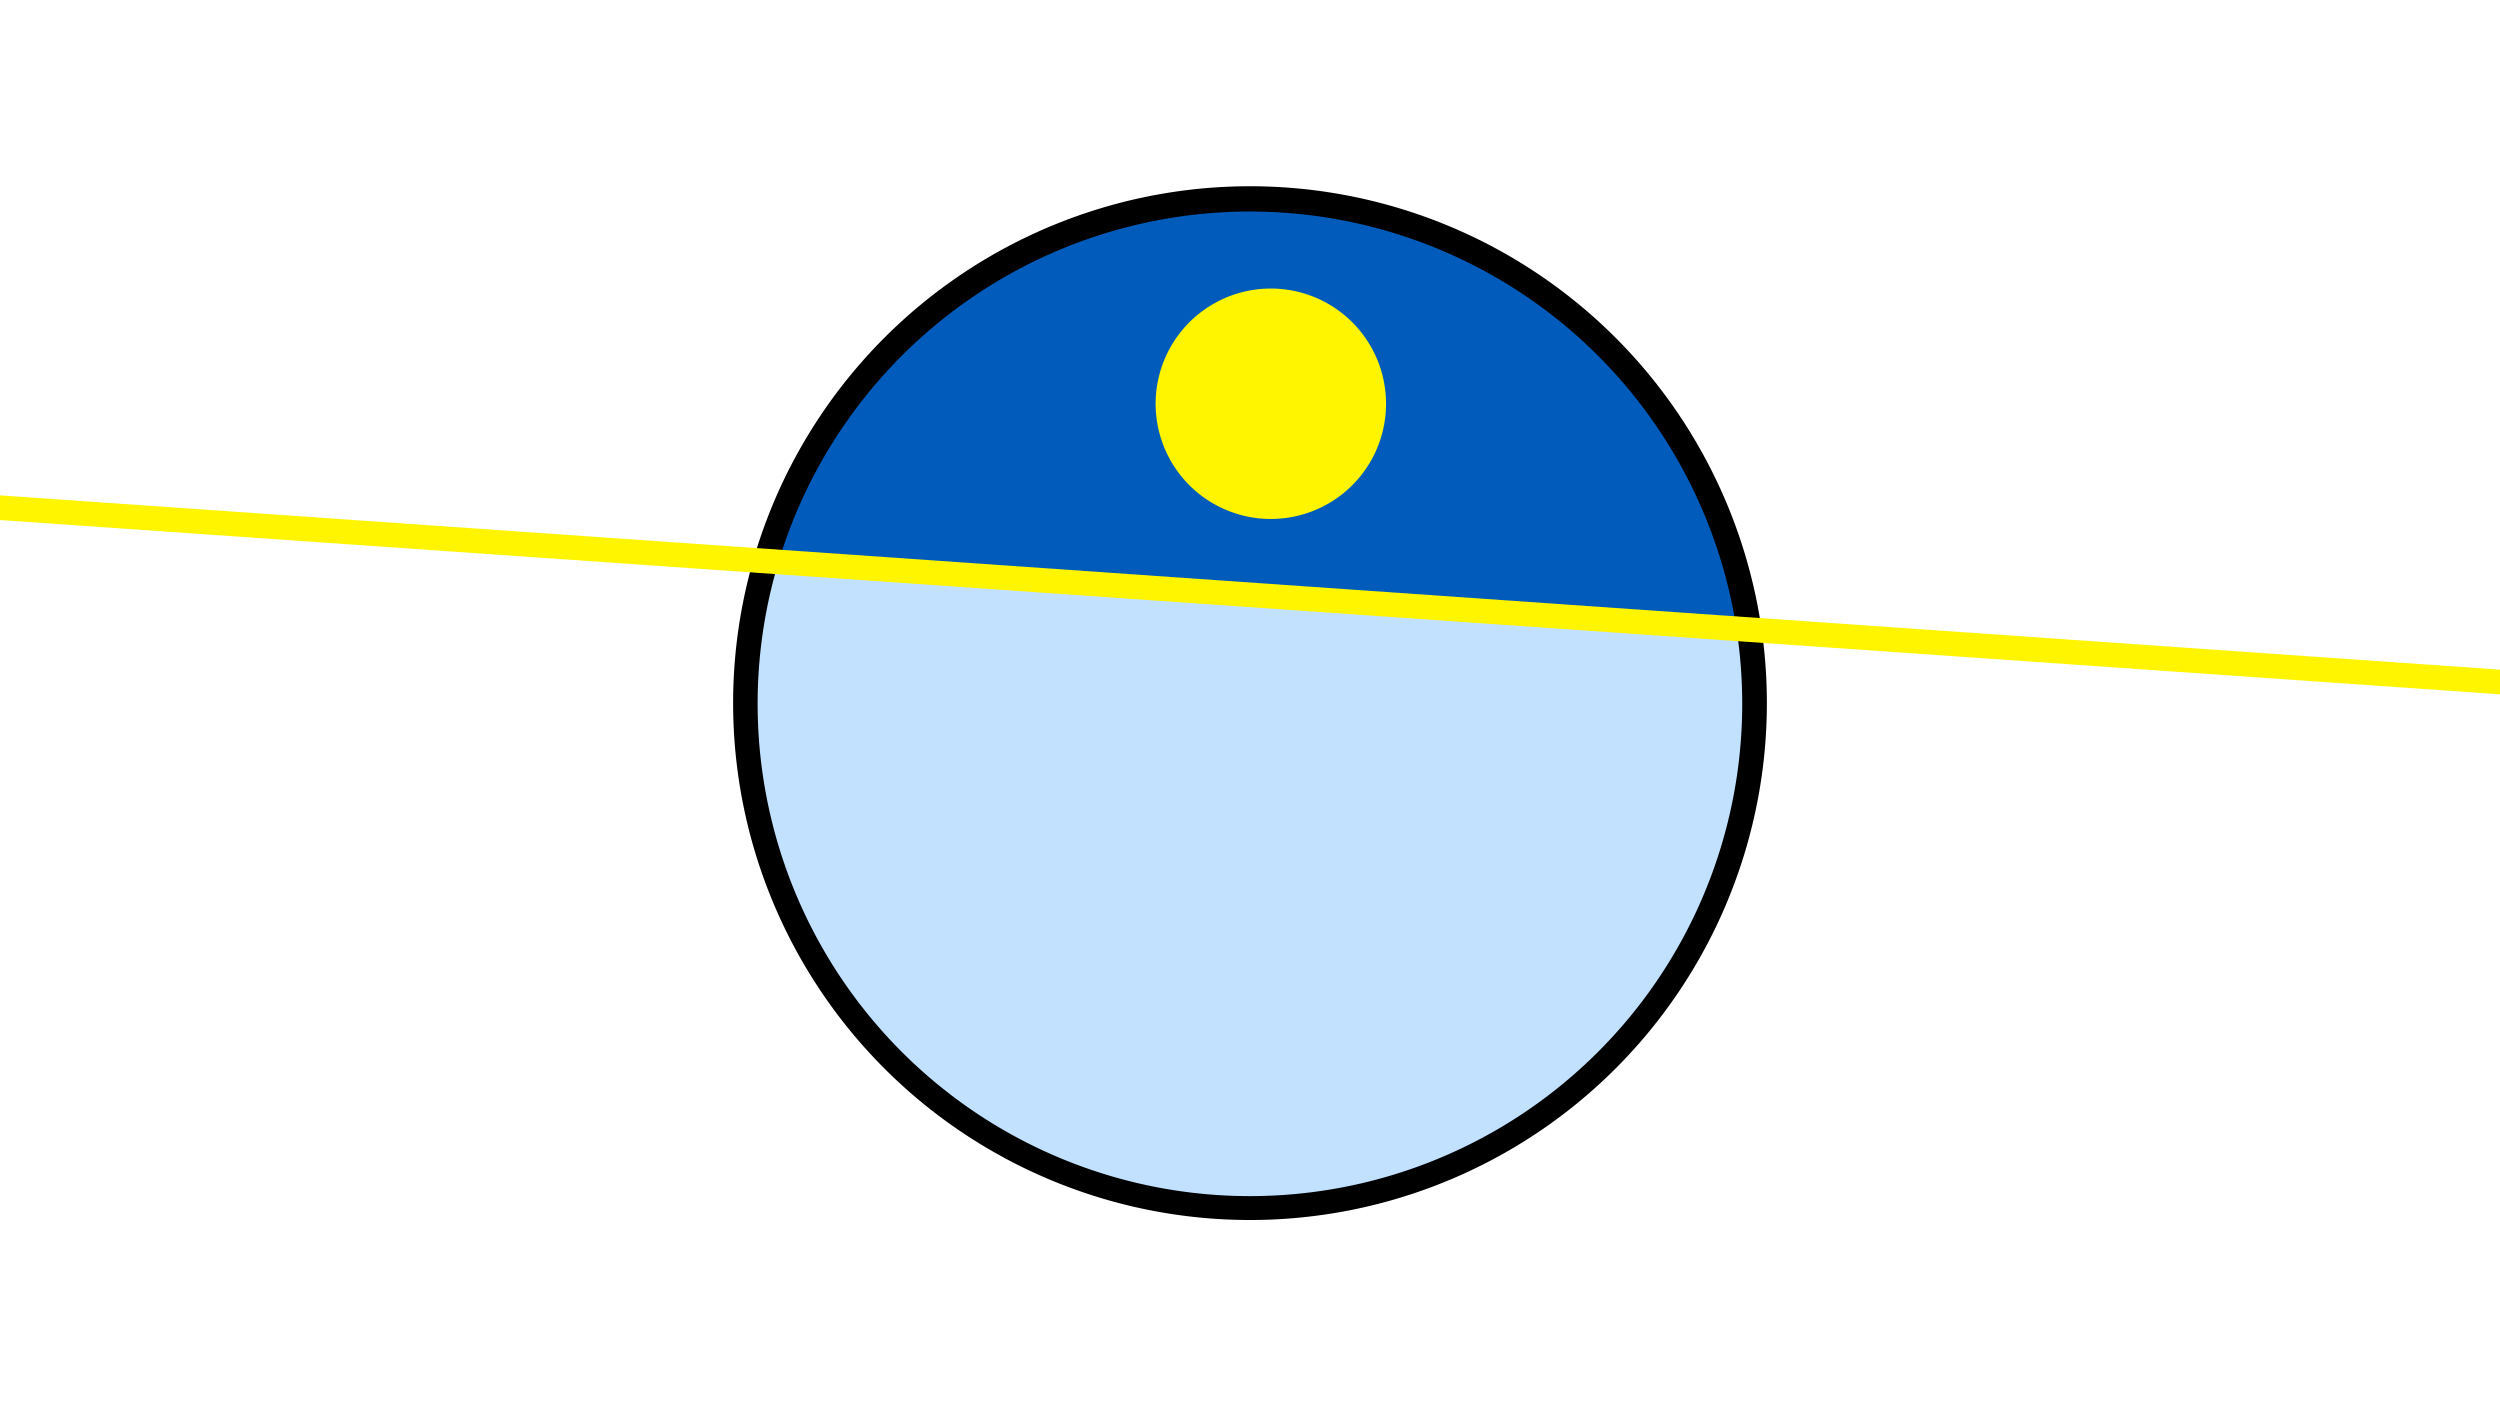 <svg width="1200" height="675" viewBox="-500 -500 1200 675" xmlns="http://www.w3.org/2000/svg"><path d="M-500-500h1200v675h-1200z" fill="#fff"/><path d="M100 85.6a248.1 248.1 0 1 1 0-496.2 248.1 248.1 0 0 1 0 496.2" fill="undefined"/><path d="M333.5-198.2a236.3 236.3 0 0 0-459.8-32.1z"  fill="#005bbb" /><path d="M333.5-198.2a236.3 236.3 0 1 1-459.8-32.1z"  fill="#c2e1ff" /><path d="M110-250.9a55.3 55.3 0 1 1 0-110.6 55.3 55.3 0 0 1 0 110.6" fill="#fff500"/><path d="M-510,-257L710,-171.95" stroke-width="11.812" stroke="#fff500" /></svg>